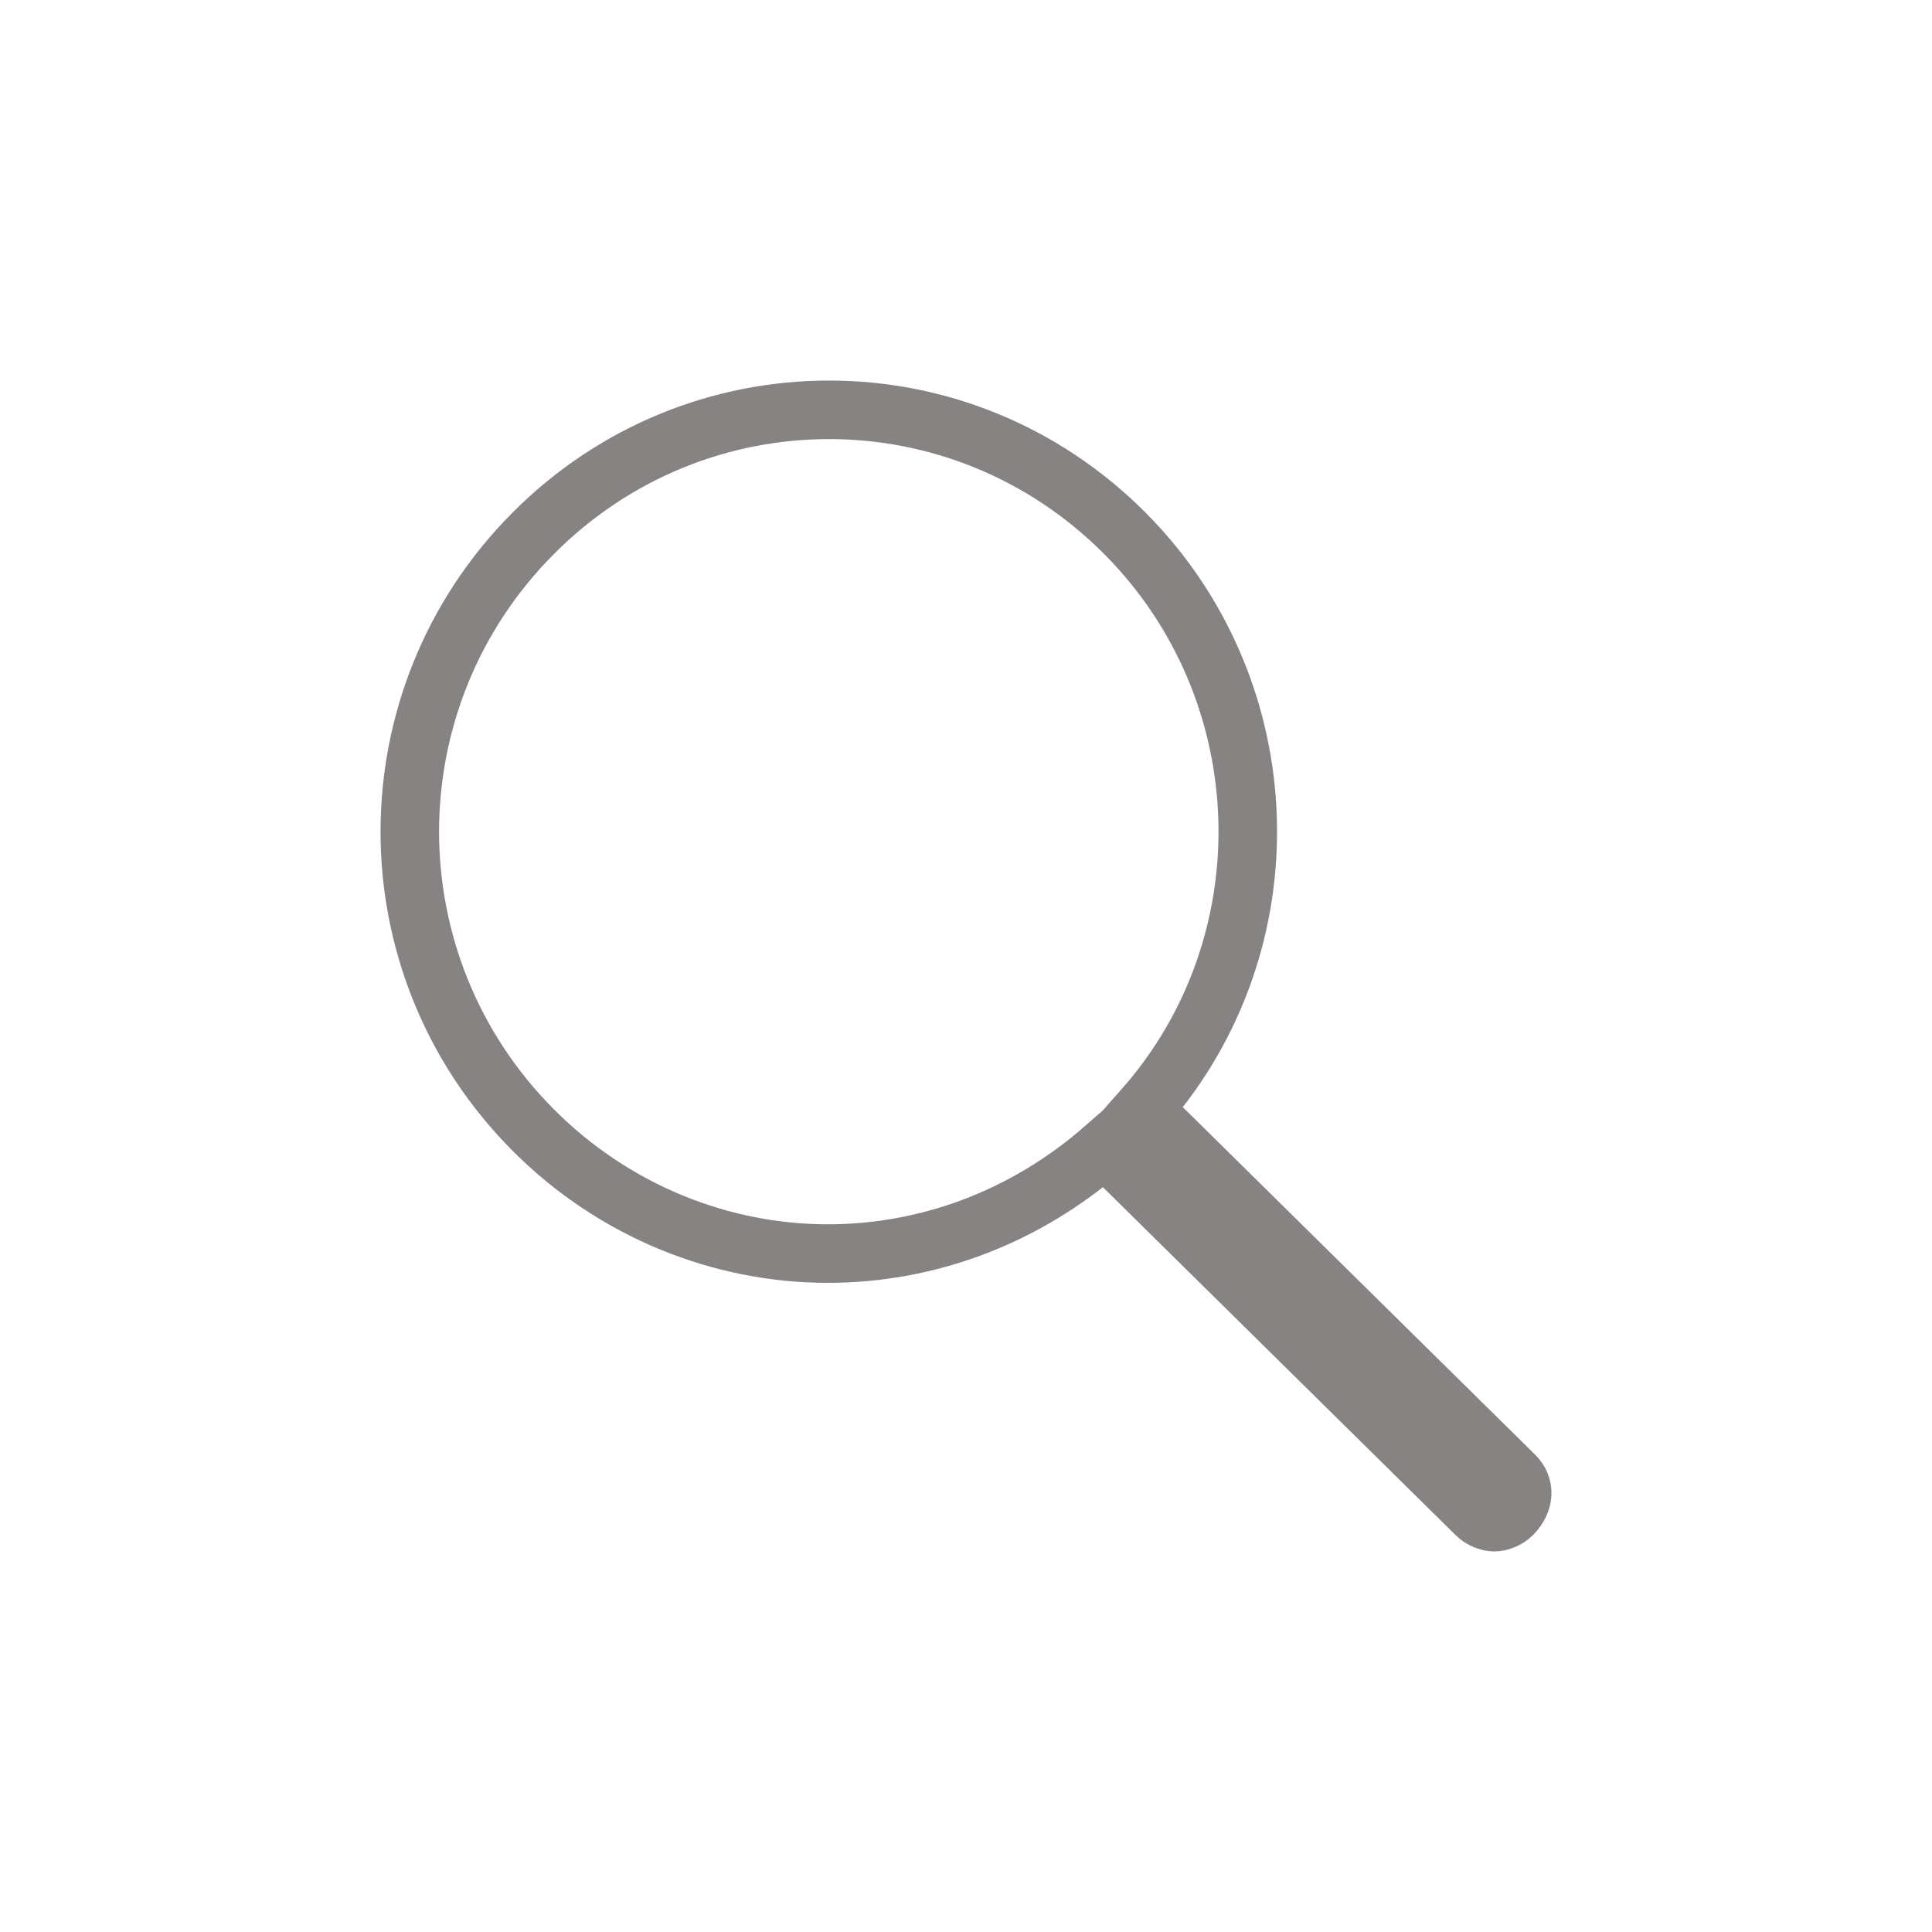<?xml version="1.0" encoding="UTF-8"?>
<svg width="33px" height="33px" viewBox="0 0 33 33" version="1.1" xmlns="http://www.w3.org/2000/svg" xmlns:xlink="http://www.w3.org/1999/xlink">
    <!-- Generator: Sketch 55.2 (78181) - https://sketchapp.com -->
    <title>Search</title>
    <desc>Created with Sketch.</desc>
    <g id="Search" stroke="none" stroke-width="1" fill="none" fill-rule="evenodd">
        <path d="M25.874,25.207 L19.525,18.944 C22.021,16.123 21.89,11.804 19.219,9.115 C16.416,6.295 11.905,6.295 9.102,9.115 C6.299,11.936 6.299,16.476 9.102,19.296 C10.504,20.706 12.343,21.412 14.138,21.412 C15.846,21.412 17.511,20.795 18.868,19.605 L25.217,25.868 C25.304,25.956 25.436,26 25.523,26 C25.611,26 25.742,25.956 25.83,25.868 C26.049,25.647 26.049,25.383 25.874,25.207 Z" id="Shape" stroke="#888383" fill-rule="nonzero"></path>
    </g>
</svg>